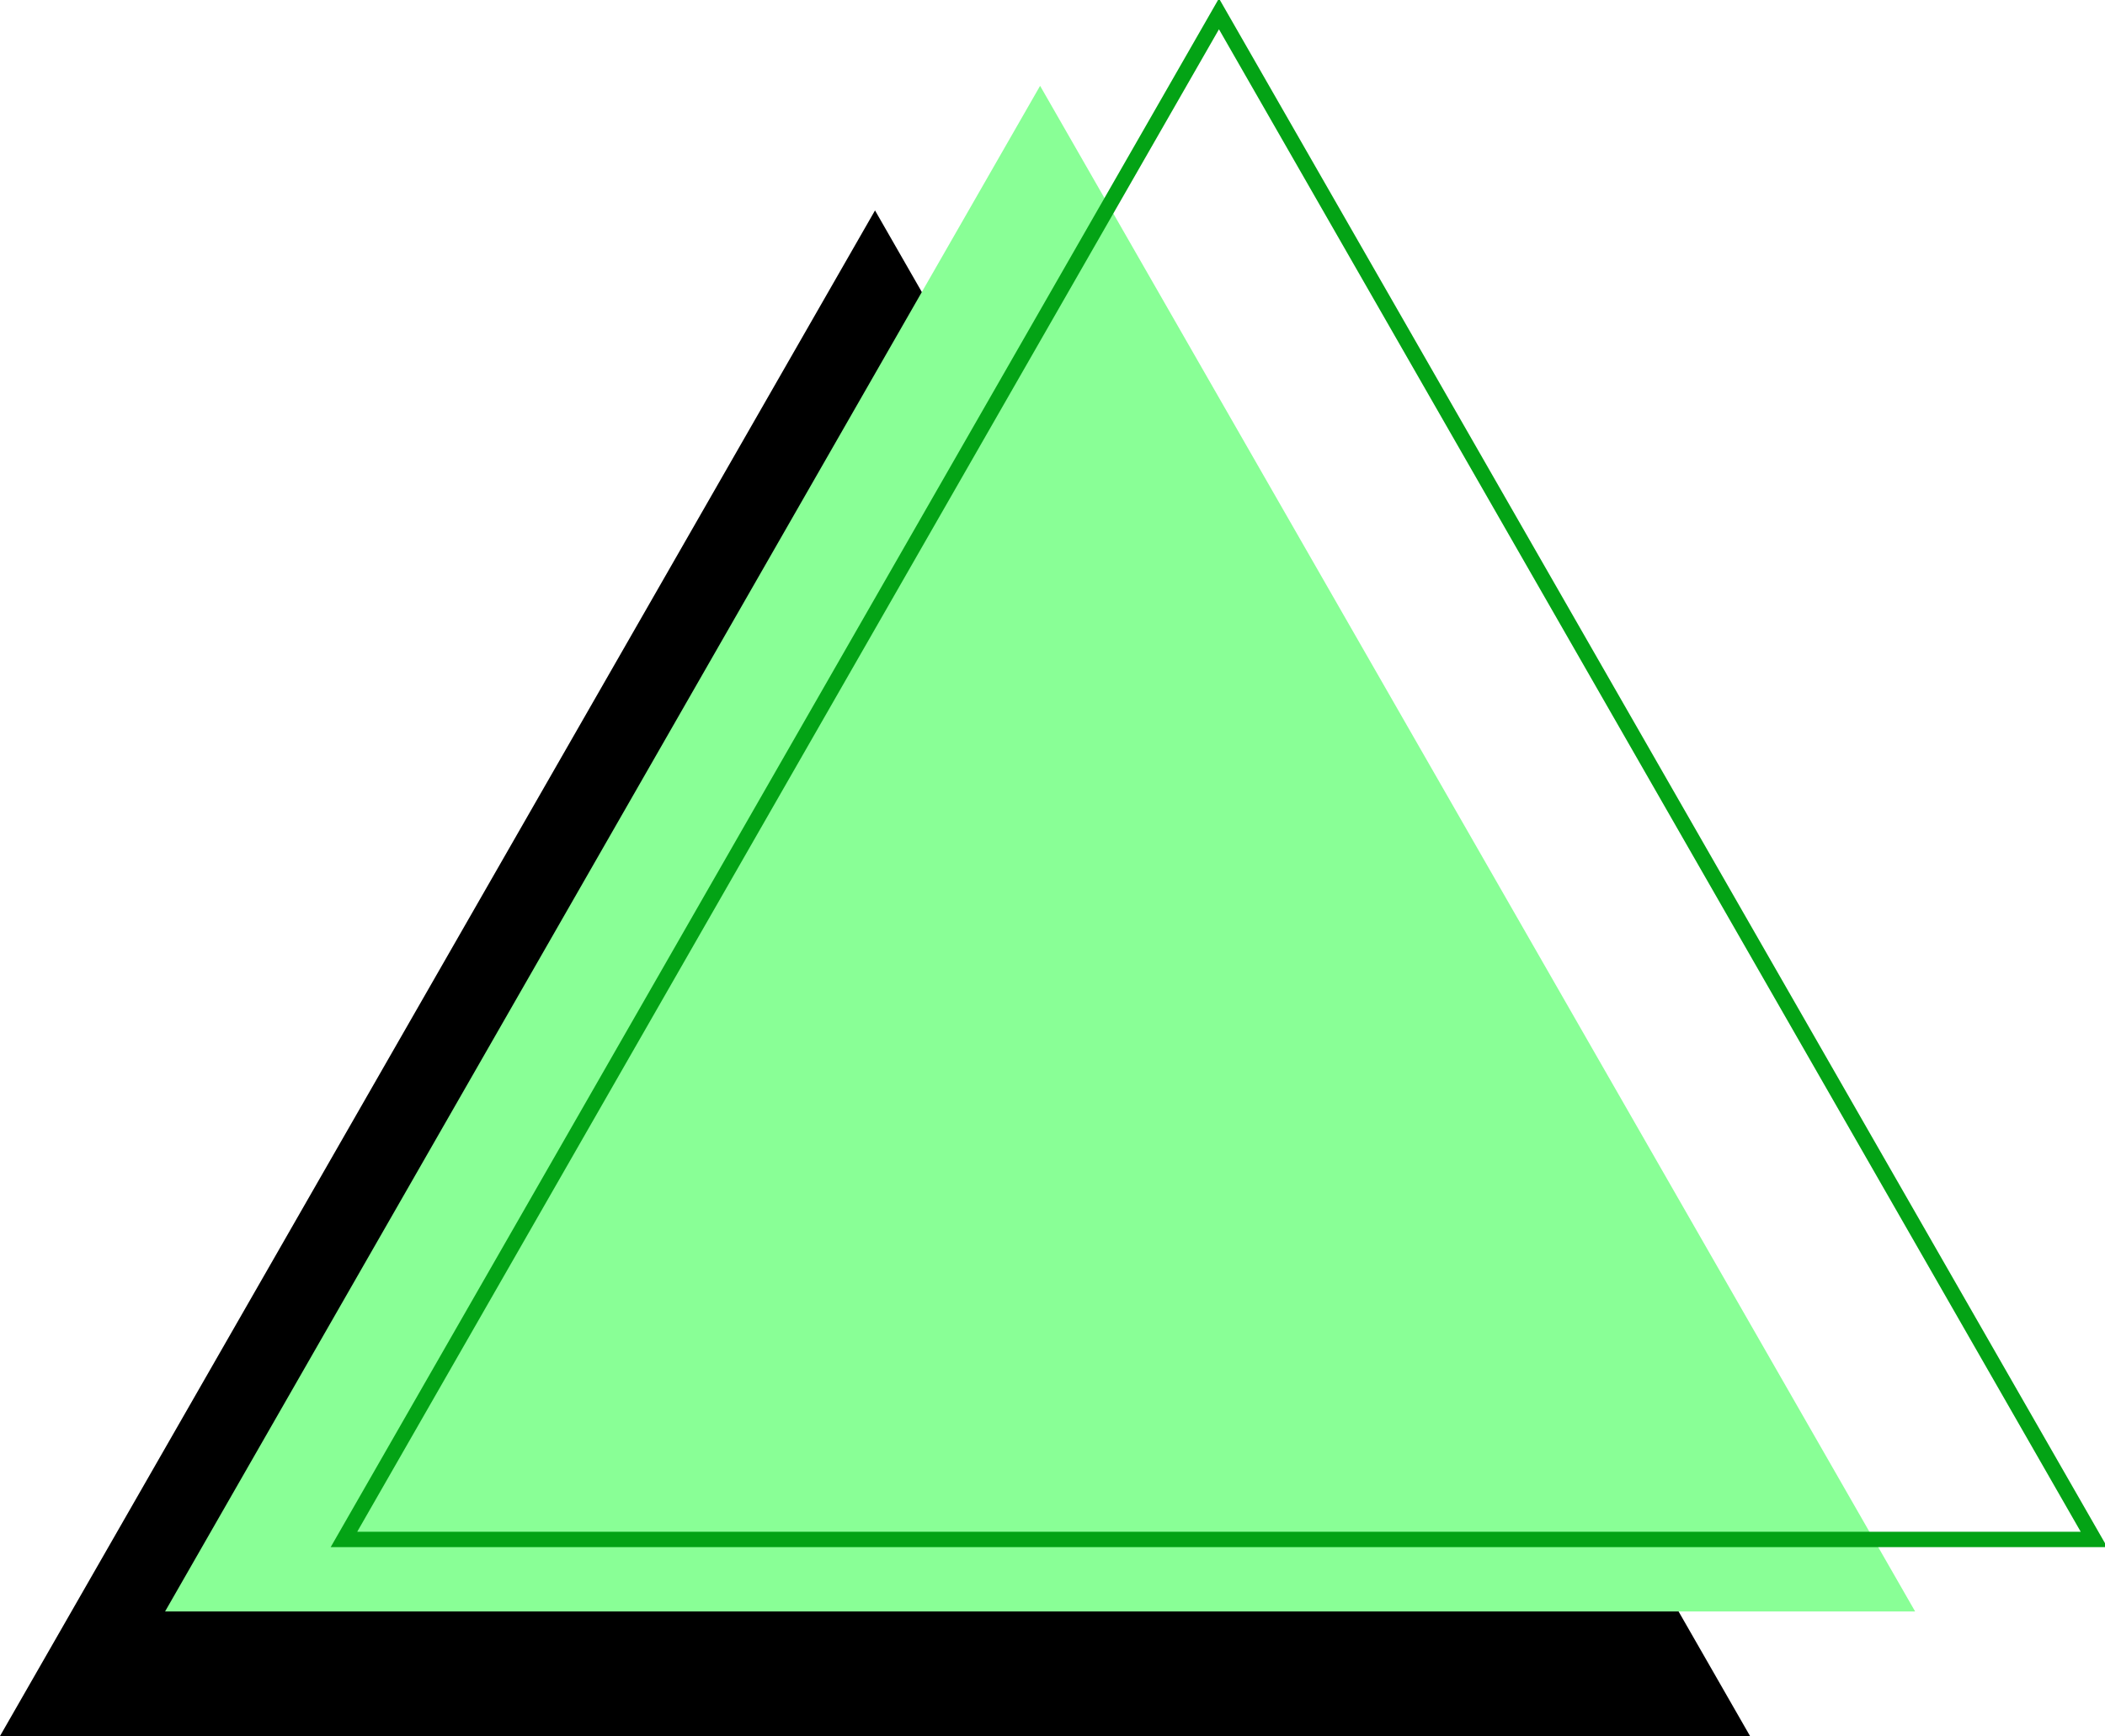 <svg width="137" height="113" viewBox="0 0 137 113" fill="none" xmlns="http://www.w3.org/2000/svg">
<g clip-path="url(#clip0_1_4602)">
<path d="M56.949 13.697L0 113H113.898L56.949 13.697Z" fill="black"/>
<path d="M67.693 5.587L10.744 104.89H124.642L67.693 5.587Z" fill="#89FF96"/>
<path d="M79.334 0.901L22.385 100.204H136.283L79.334 0.901Z" stroke="#03A315" stroke-miterlimit="10"/>
</g>
<defs>
<clipPath id="clip0_1_4602">
<rect width="137" height="113" fill="white"/>
</clipPath>
</defs>
</svg>
